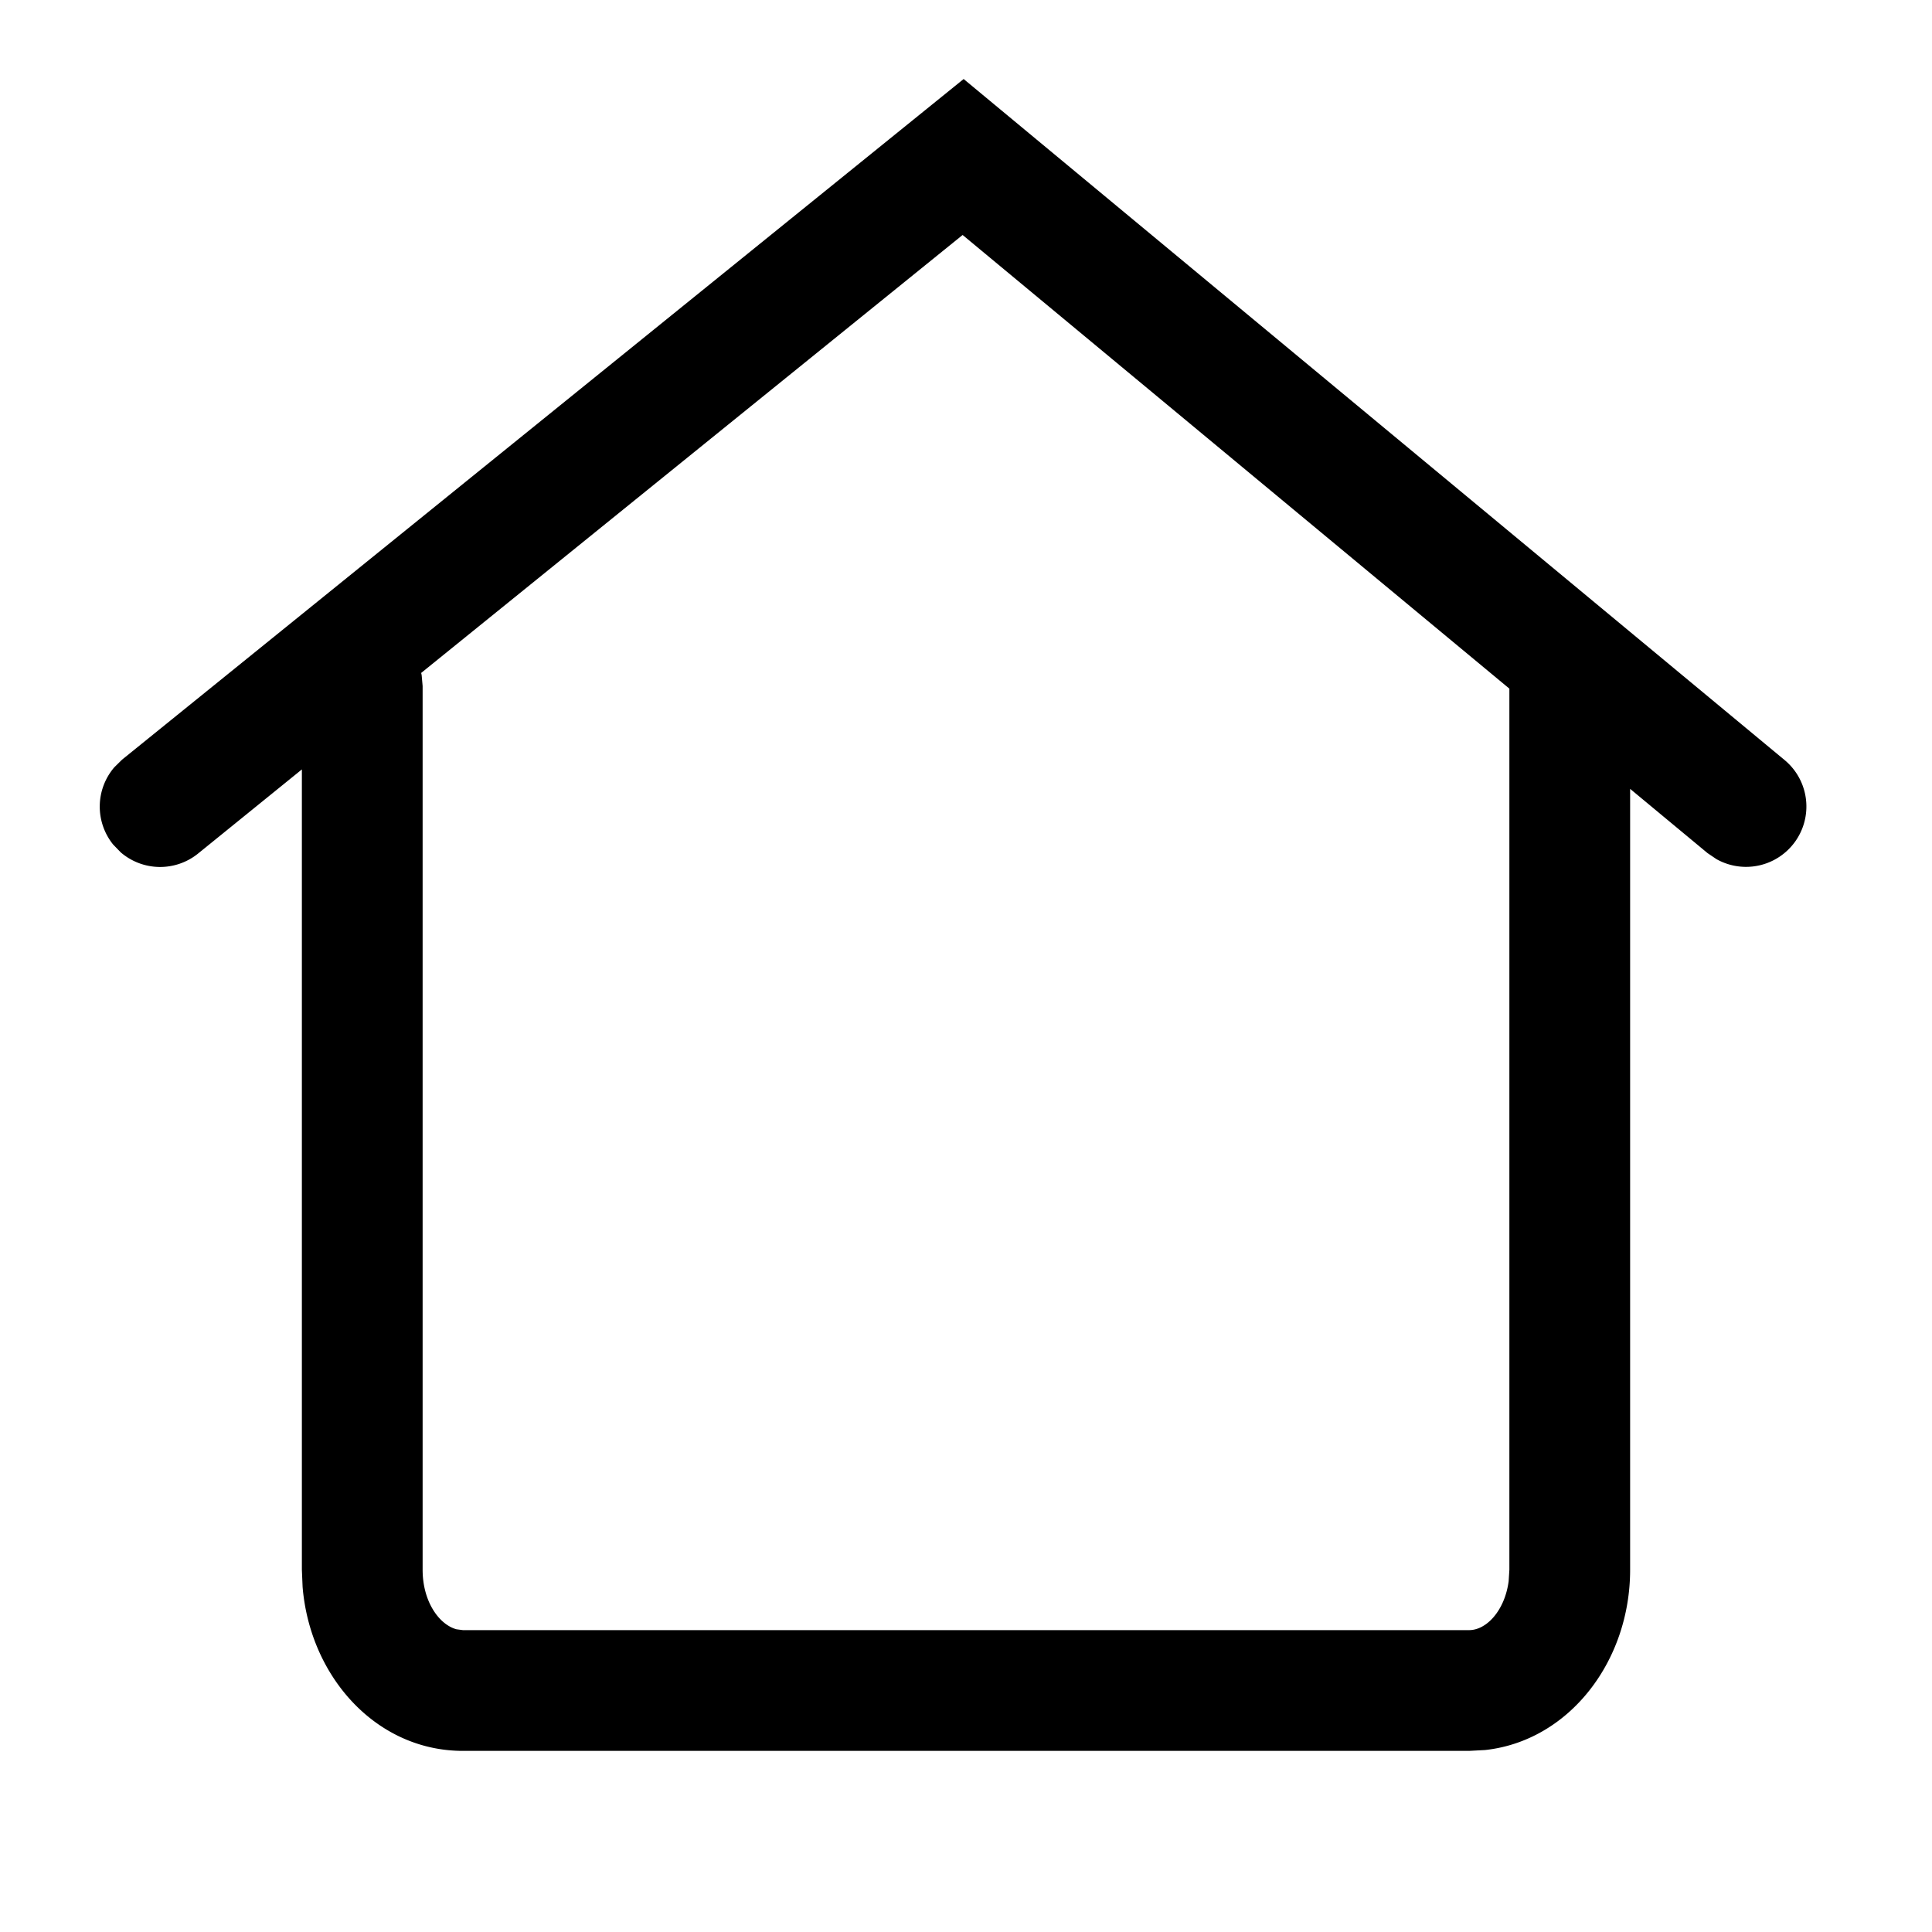 <?xml version="1.0" standalone="no"?><!DOCTYPE svg PUBLIC "-//W3C//DTD SVG 1.1//EN"
        "http://www.w3.org/Graphics/SVG/1.1/DTD/svg11.dtd">
<svg class="icon" width="200px" height="200.00px" viewBox="0 0 1024 1024" version="1.1"
     xmlns="http://www.w3.org/2000/svg">
    <path d="M510.72 41.856l435.2 361.024a32 32 0 0 1-36.16 52.48l-4.736-3.2-41.024-34.048V832c0 48.832-32.64 90.752-76.864 95.552l-8.448 0.448H245.312c-45.696 0-80.96-39.04-84.928-86.912L160 832V407.808l-55.04 44.608a32 32 0 0 1-40.96-0.64l-4.032-4.16a32 32 0 0 1 0.64-40.96l4.096-4.032L510.784 41.856z m-0.512 82.688L223.232 356.672a31.808 31.808 0 0 1 0.256 1.152l0.512 5.76V832c0 16.768 8.64 28.992 17.92 31.552l3.392 0.448h533.376c9.216 0 18.88-10.432 20.928-25.92L800 832V364.992L510.208 124.544z"/>
</svg>
